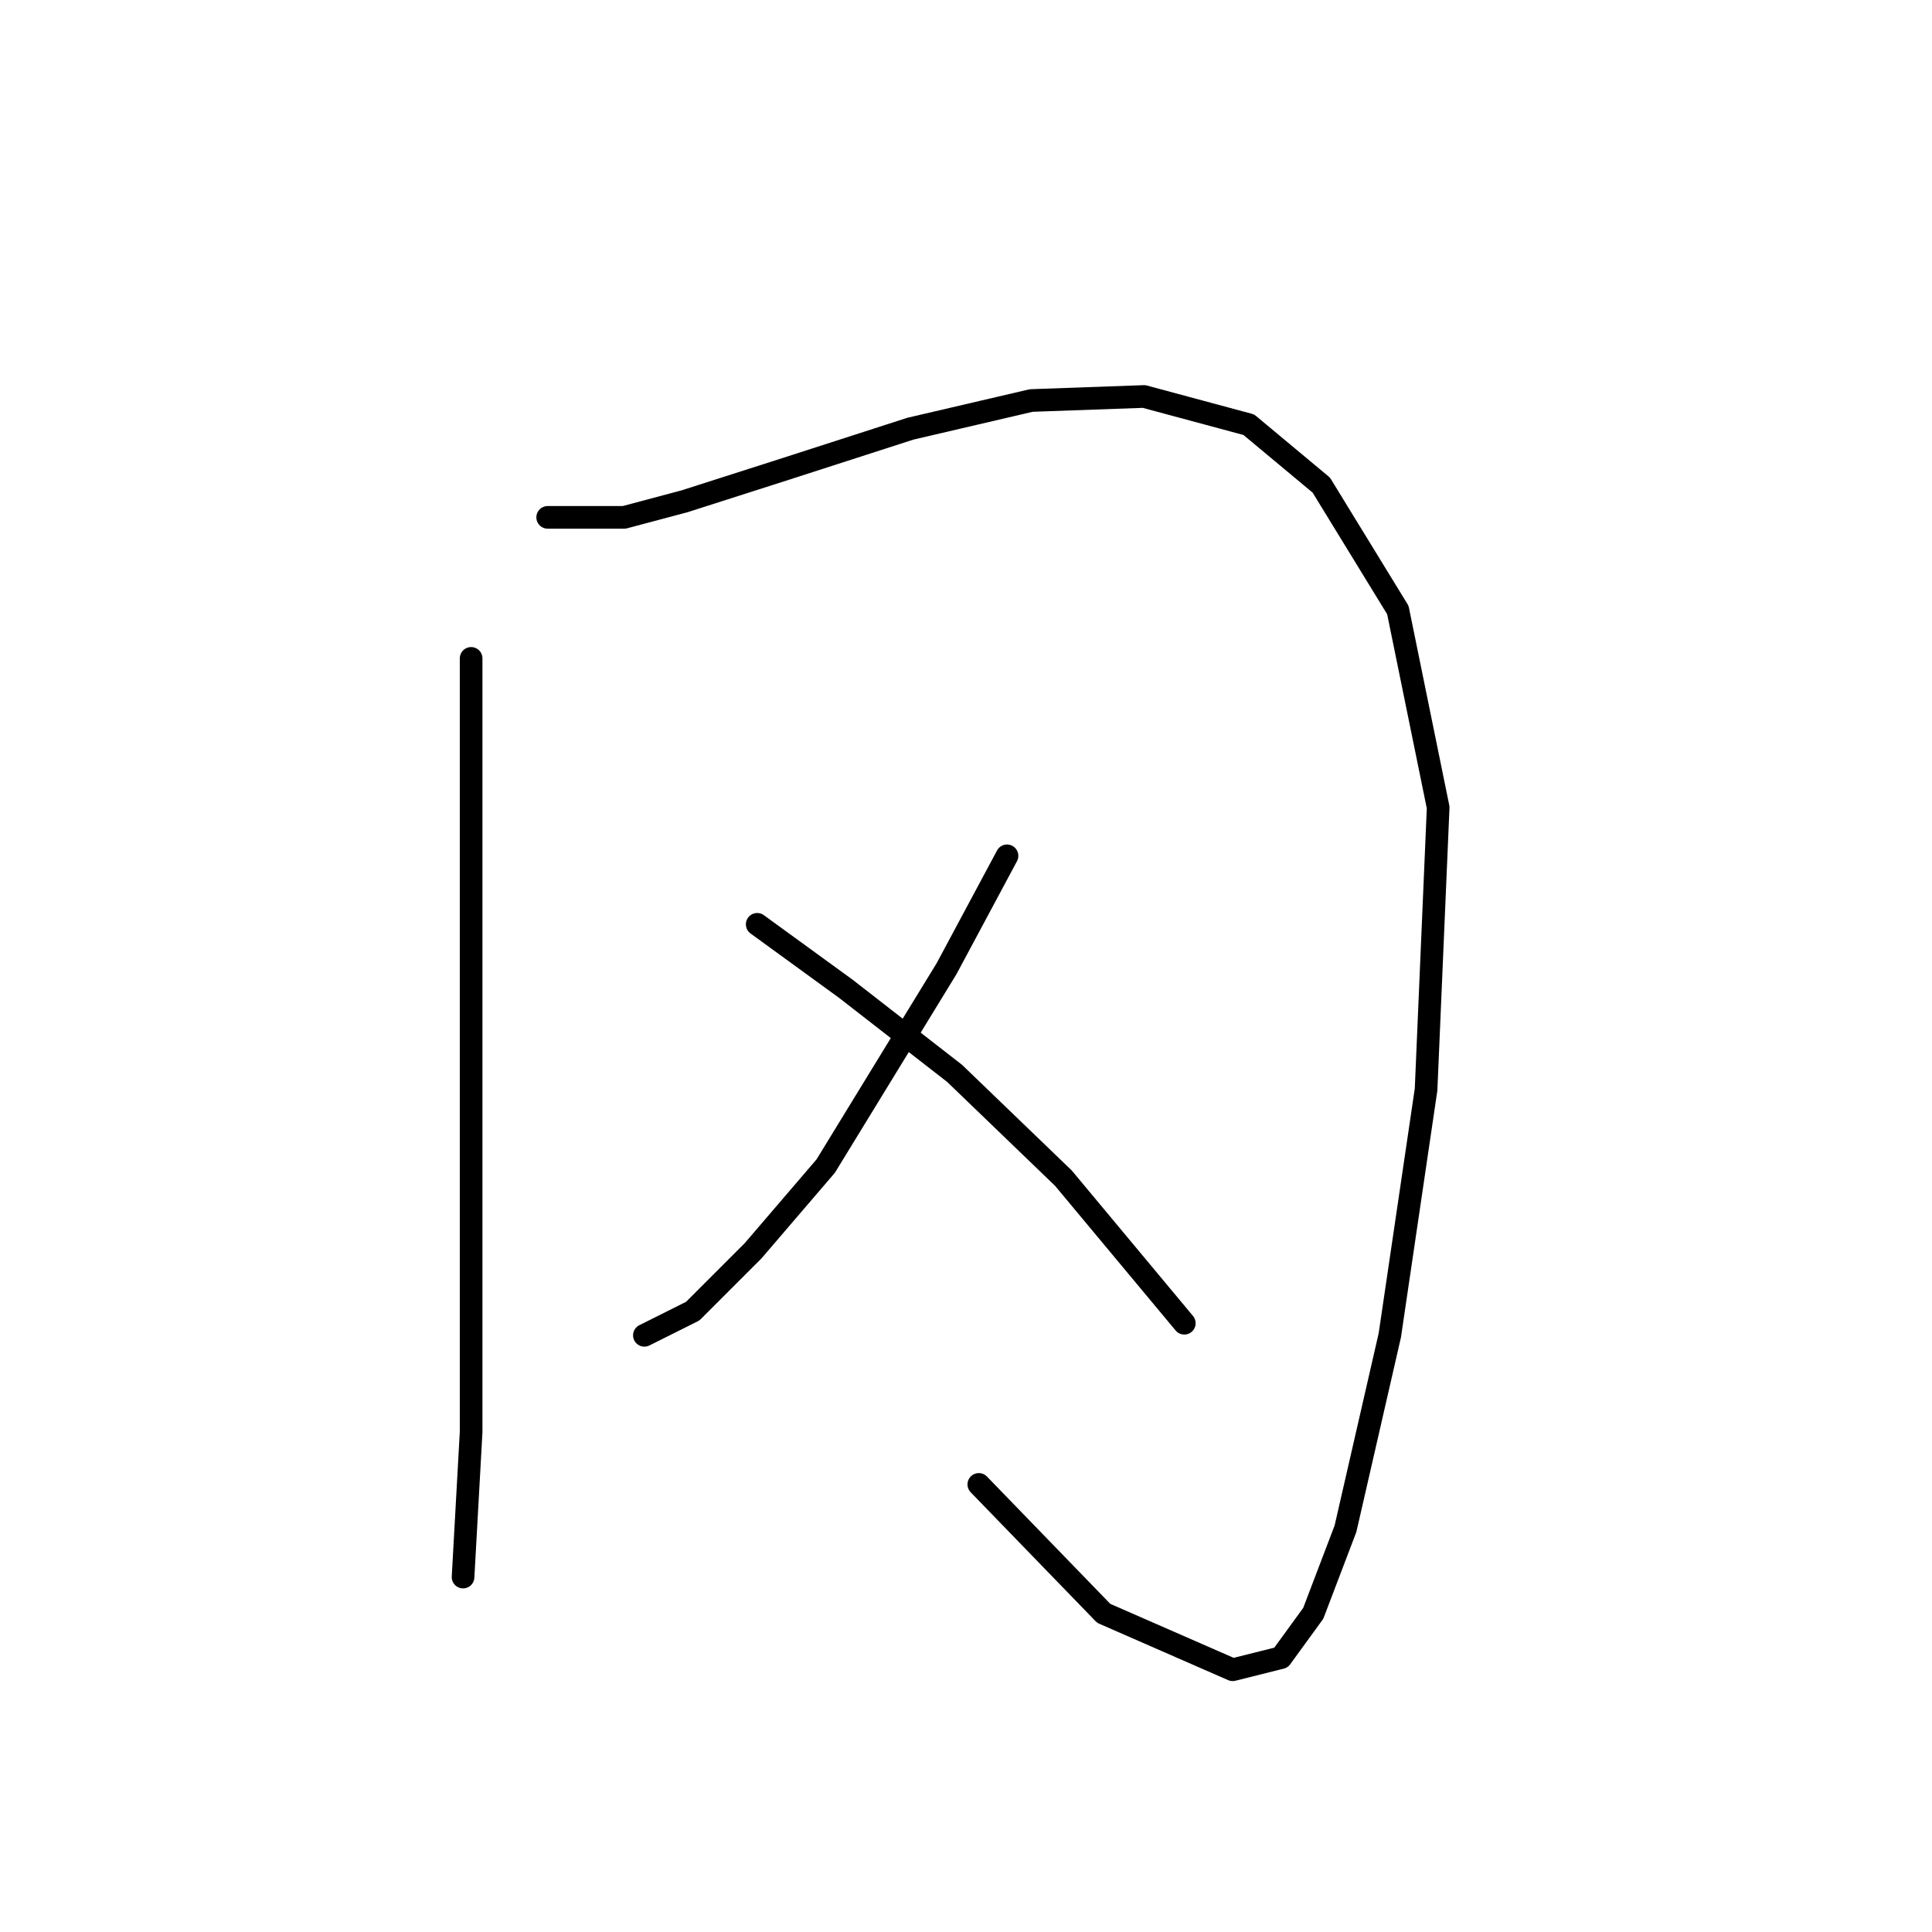 <?xml version="1.0" standalone="no"?>
    <svg width="256" height="256" xmlns="http://www.w3.org/2000/svg" version="1.1">
    <polyline stroke="black" stroke-width="3" stroke-linecap="round" fill="transparent" stroke-linejoin="round" points="62.426 87.24 62.426 189.75 61.358 208.971 61.358 208.971 " />
        <polyline stroke="black" stroke-width="3" stroke-linecap="round" fill="transparent" stroke-linejoin="round" points="72.57 68.553 74.706 68.553 77.909 68.553 82.714 68.553 90.723 66.418 104.071 62.146 120.622 56.807 136.639 53.07 151.588 52.536 165.47 56.273 175.08 64.282 185.224 80.833 190.564 106.995 188.962 144.368 184.157 176.937 178.284 202.564 174.012 213.776 169.741 219.649 163.334 221.251 146.249 213.776 129.698 196.691 129.698 196.691 " />
        <polyline stroke="black" stroke-width="3" stroke-linecap="round" fill="transparent" stroke-linejoin="round" points="133.435 113.402 125.427 128.351 109.41 154.512 99.799 165.724 91.791 173.733 85.384 176.937 85.384 176.937 " />
        <polyline stroke="black" stroke-width="3" stroke-linecap="round" fill="transparent" stroke-linejoin="round" points="100.333 122.478 112.079 131.02 126.495 142.233 140.91 156.114 156.927 175.335 156.927 175.335 " />
        </svg>